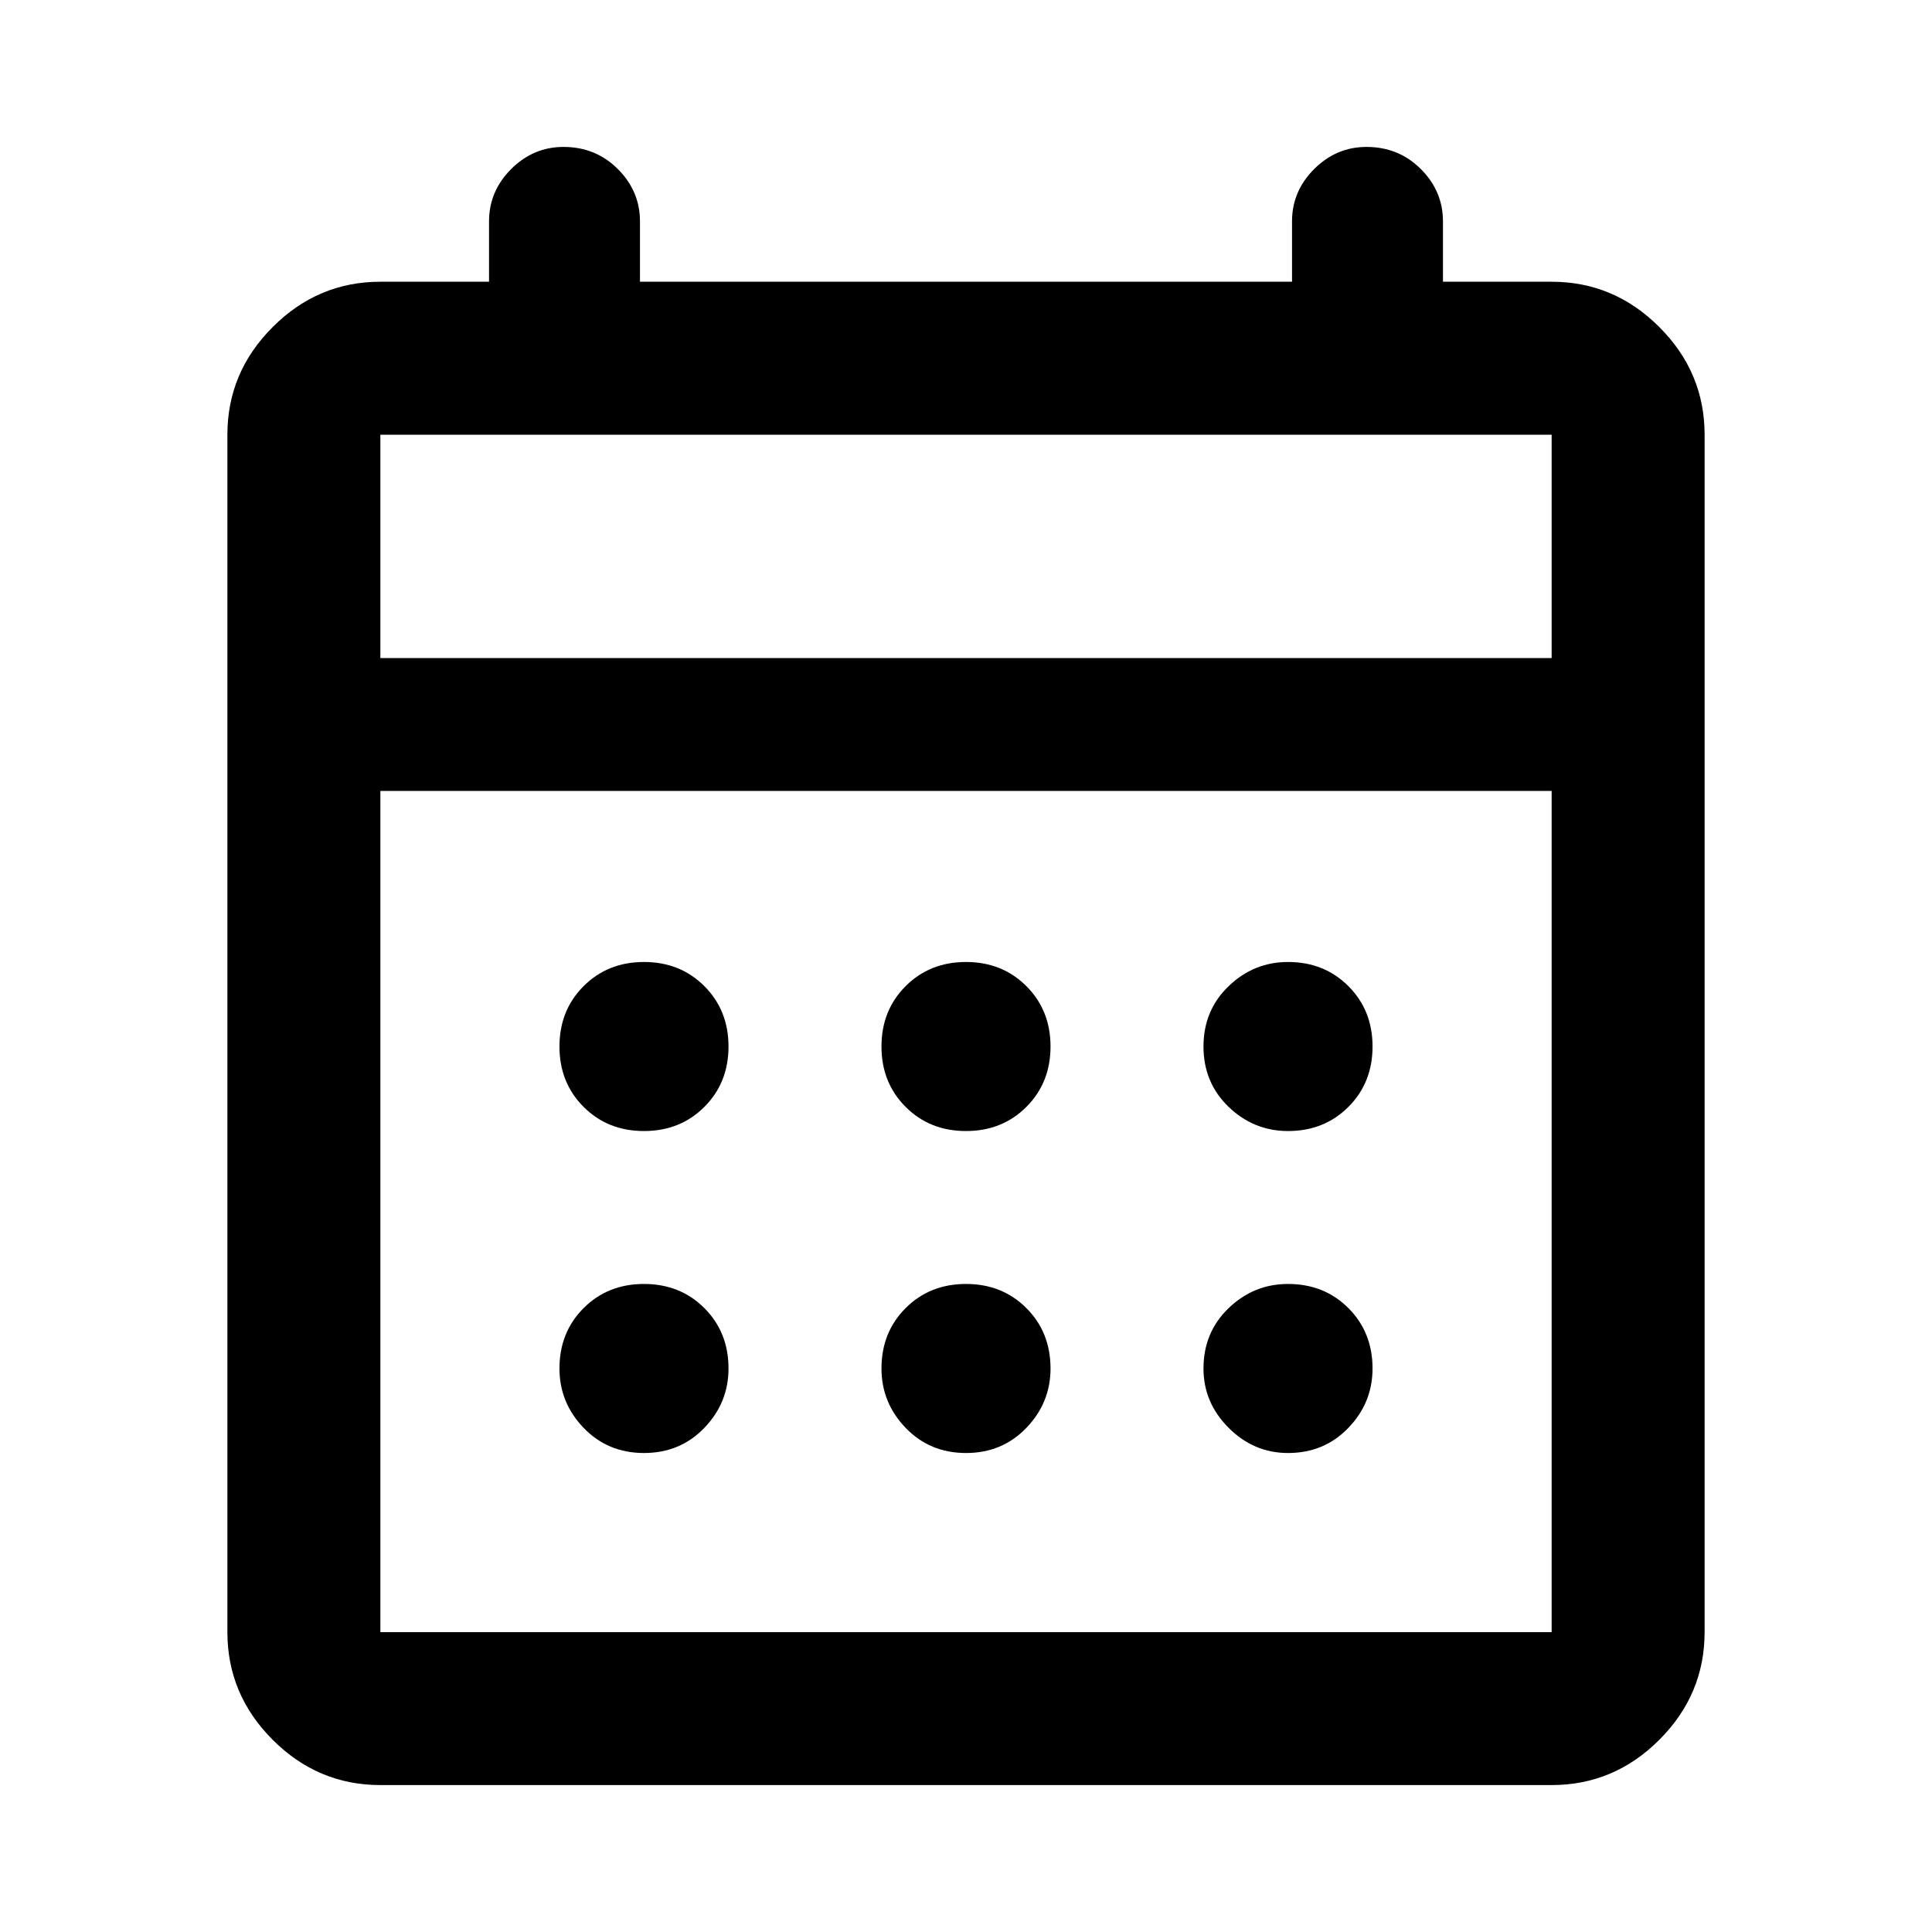 <svg xmlns="http://www.w3.org/2000/svg" height="40" width="40"><path d="M20 23.417q-.75 0-1.25-.5t-.5-1.25q0-.75.5-1.25t1.25-.5q.75 0 1.25.5t.5 1.25q0 .75-.5 1.25t-1.25.5Zm-6.667 0q-.75 0-1.25-.5t-.5-1.25q0-.75.5-1.25t1.25-.5q.75 0 1.25.5t.5 1.25q0 .75-.5 1.25t-1.25.5Zm13.334 0q-.709 0-1.229-.5-.521-.5-.521-1.25t.521-1.25q.52-.5 1.229-.5.75 0 1.25.5t.5 1.25q0 .75-.5 1.25t-1.25.5ZM20 30.083q-.75 0-1.25-.521-.5-.52-.5-1.229 0-.75.5-1.25t1.25-.5q.75 0 1.25.5t.5 1.25q0 .709-.5 1.229-.5.521-1.25.521Zm-6.667 0q-.75 0-1.25-.521-.5-.52-.5-1.229 0-.75.5-1.25t1.25-.5q.75 0 1.25.5t.5 1.25q0 .709-.5 1.229-.5.521-1.25.521Zm13.334 0q-.709 0-1.229-.521-.521-.52-.521-1.229 0-.75.521-1.25.52-.5 1.229-.5.75 0 1.25.5t.5 1.25q0 .709-.5 1.229-.5.521-1.25.521ZM7.875 36.958q-1.292 0-2.229-.937-.938-.938-.938-2.229V9q0-1.292.938-2.229.937-.938 2.229-.938h2.25v-1.25q0-.625.458-1.083.459-.458 1.084-.458.666 0 1.125.458.458.458.458 1.083v1.25h13.5v-1.25q0-.625.458-1.083.459-.458 1.084-.458.666 0 1.125.458.458.458.458 1.083v1.25h2.25q1.292 0 2.229.938.938.937.938 2.229v24.792q0 1.291-.938 2.229-.937.937-2.229.937Zm0-3.166h24.25V16.375H7.875v17.417Zm0-20.167h24.25V9H7.875Zm0 0V9v4.625Z"/></svg>